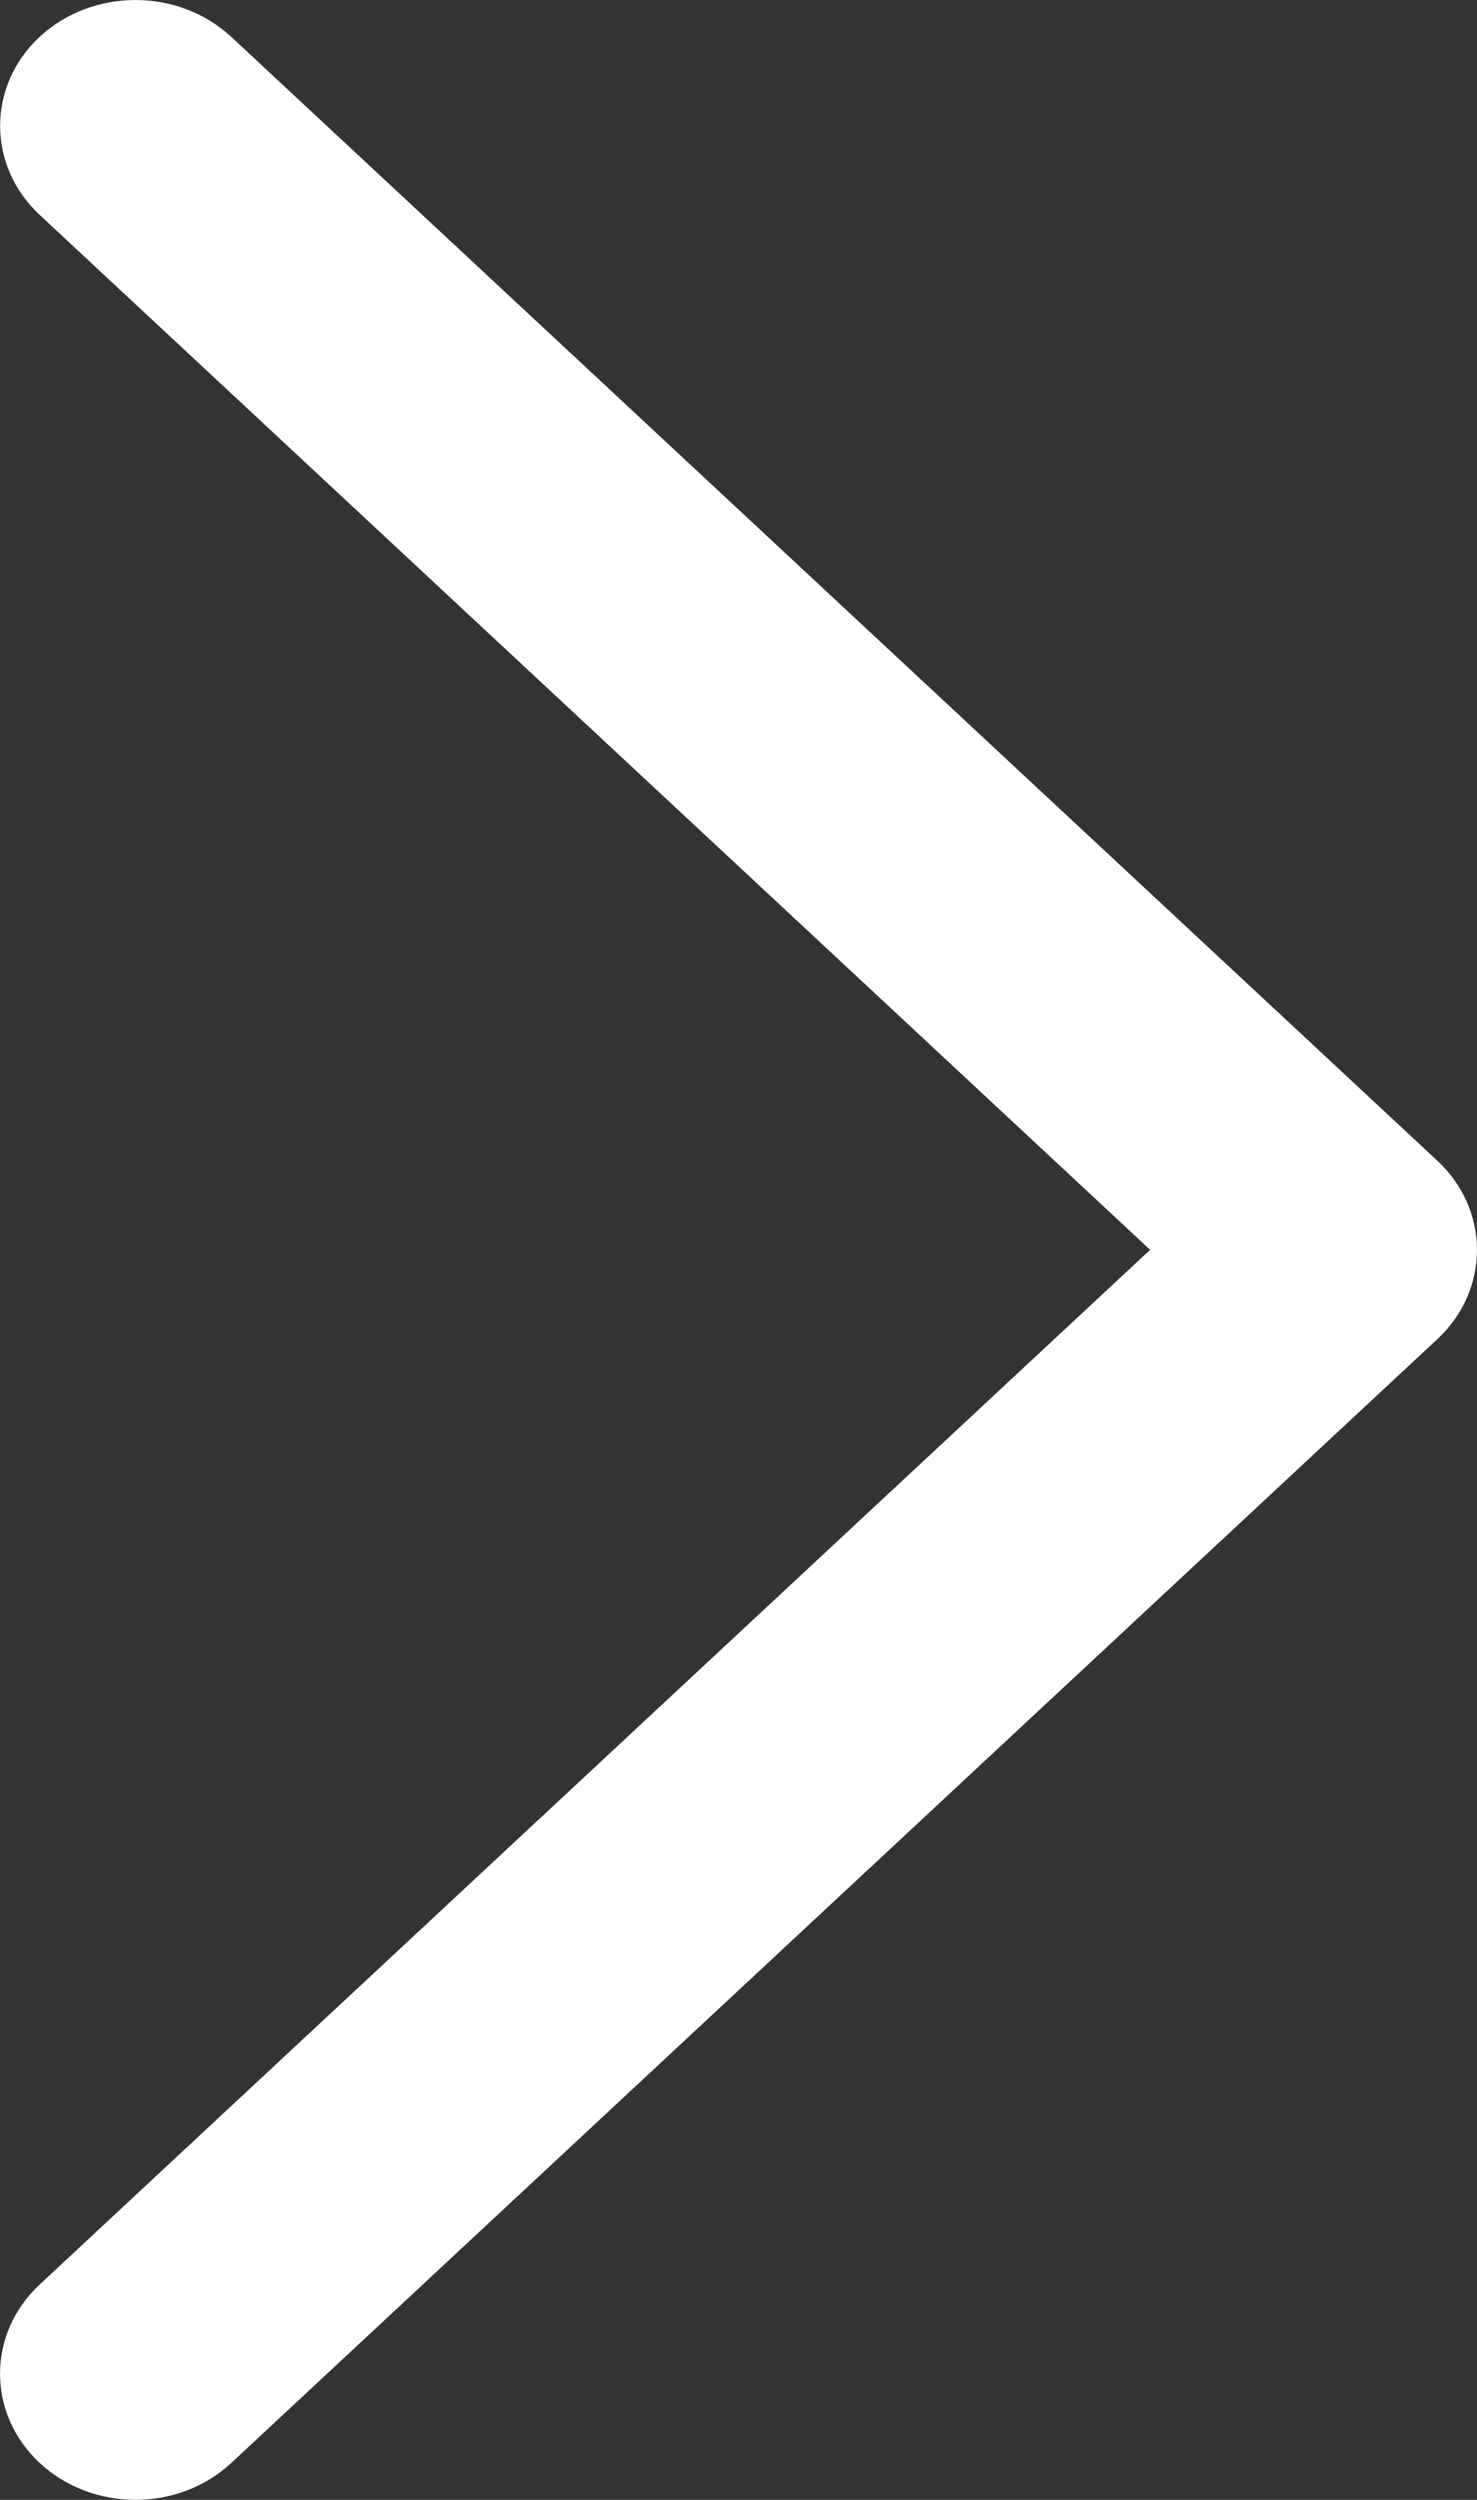 <svg width="13" height="22" viewBox="0 0 13 22" fill="none" xmlns="http://www.w3.org/2000/svg">
<rect x="0" y="0" width="13" height="22" fill="#333333" stroke="none"/>
<path d="M0.351 1.893L10.123 10.999L0.349 20.105C-0.116 20.539 -0.116 21.241 0.349 21.675C0.815 22.108 1.57 22.108 2.036 21.675L12.651 11.785C13.116 11.352 13.116 10.648 12.651 10.215L2.036 0.325C1.57 -0.108 0.814 -0.108 0.348 0.325C-0.115 0.757 -0.115 1.46 0.351 1.893Z" fill="white"/>
</svg>
